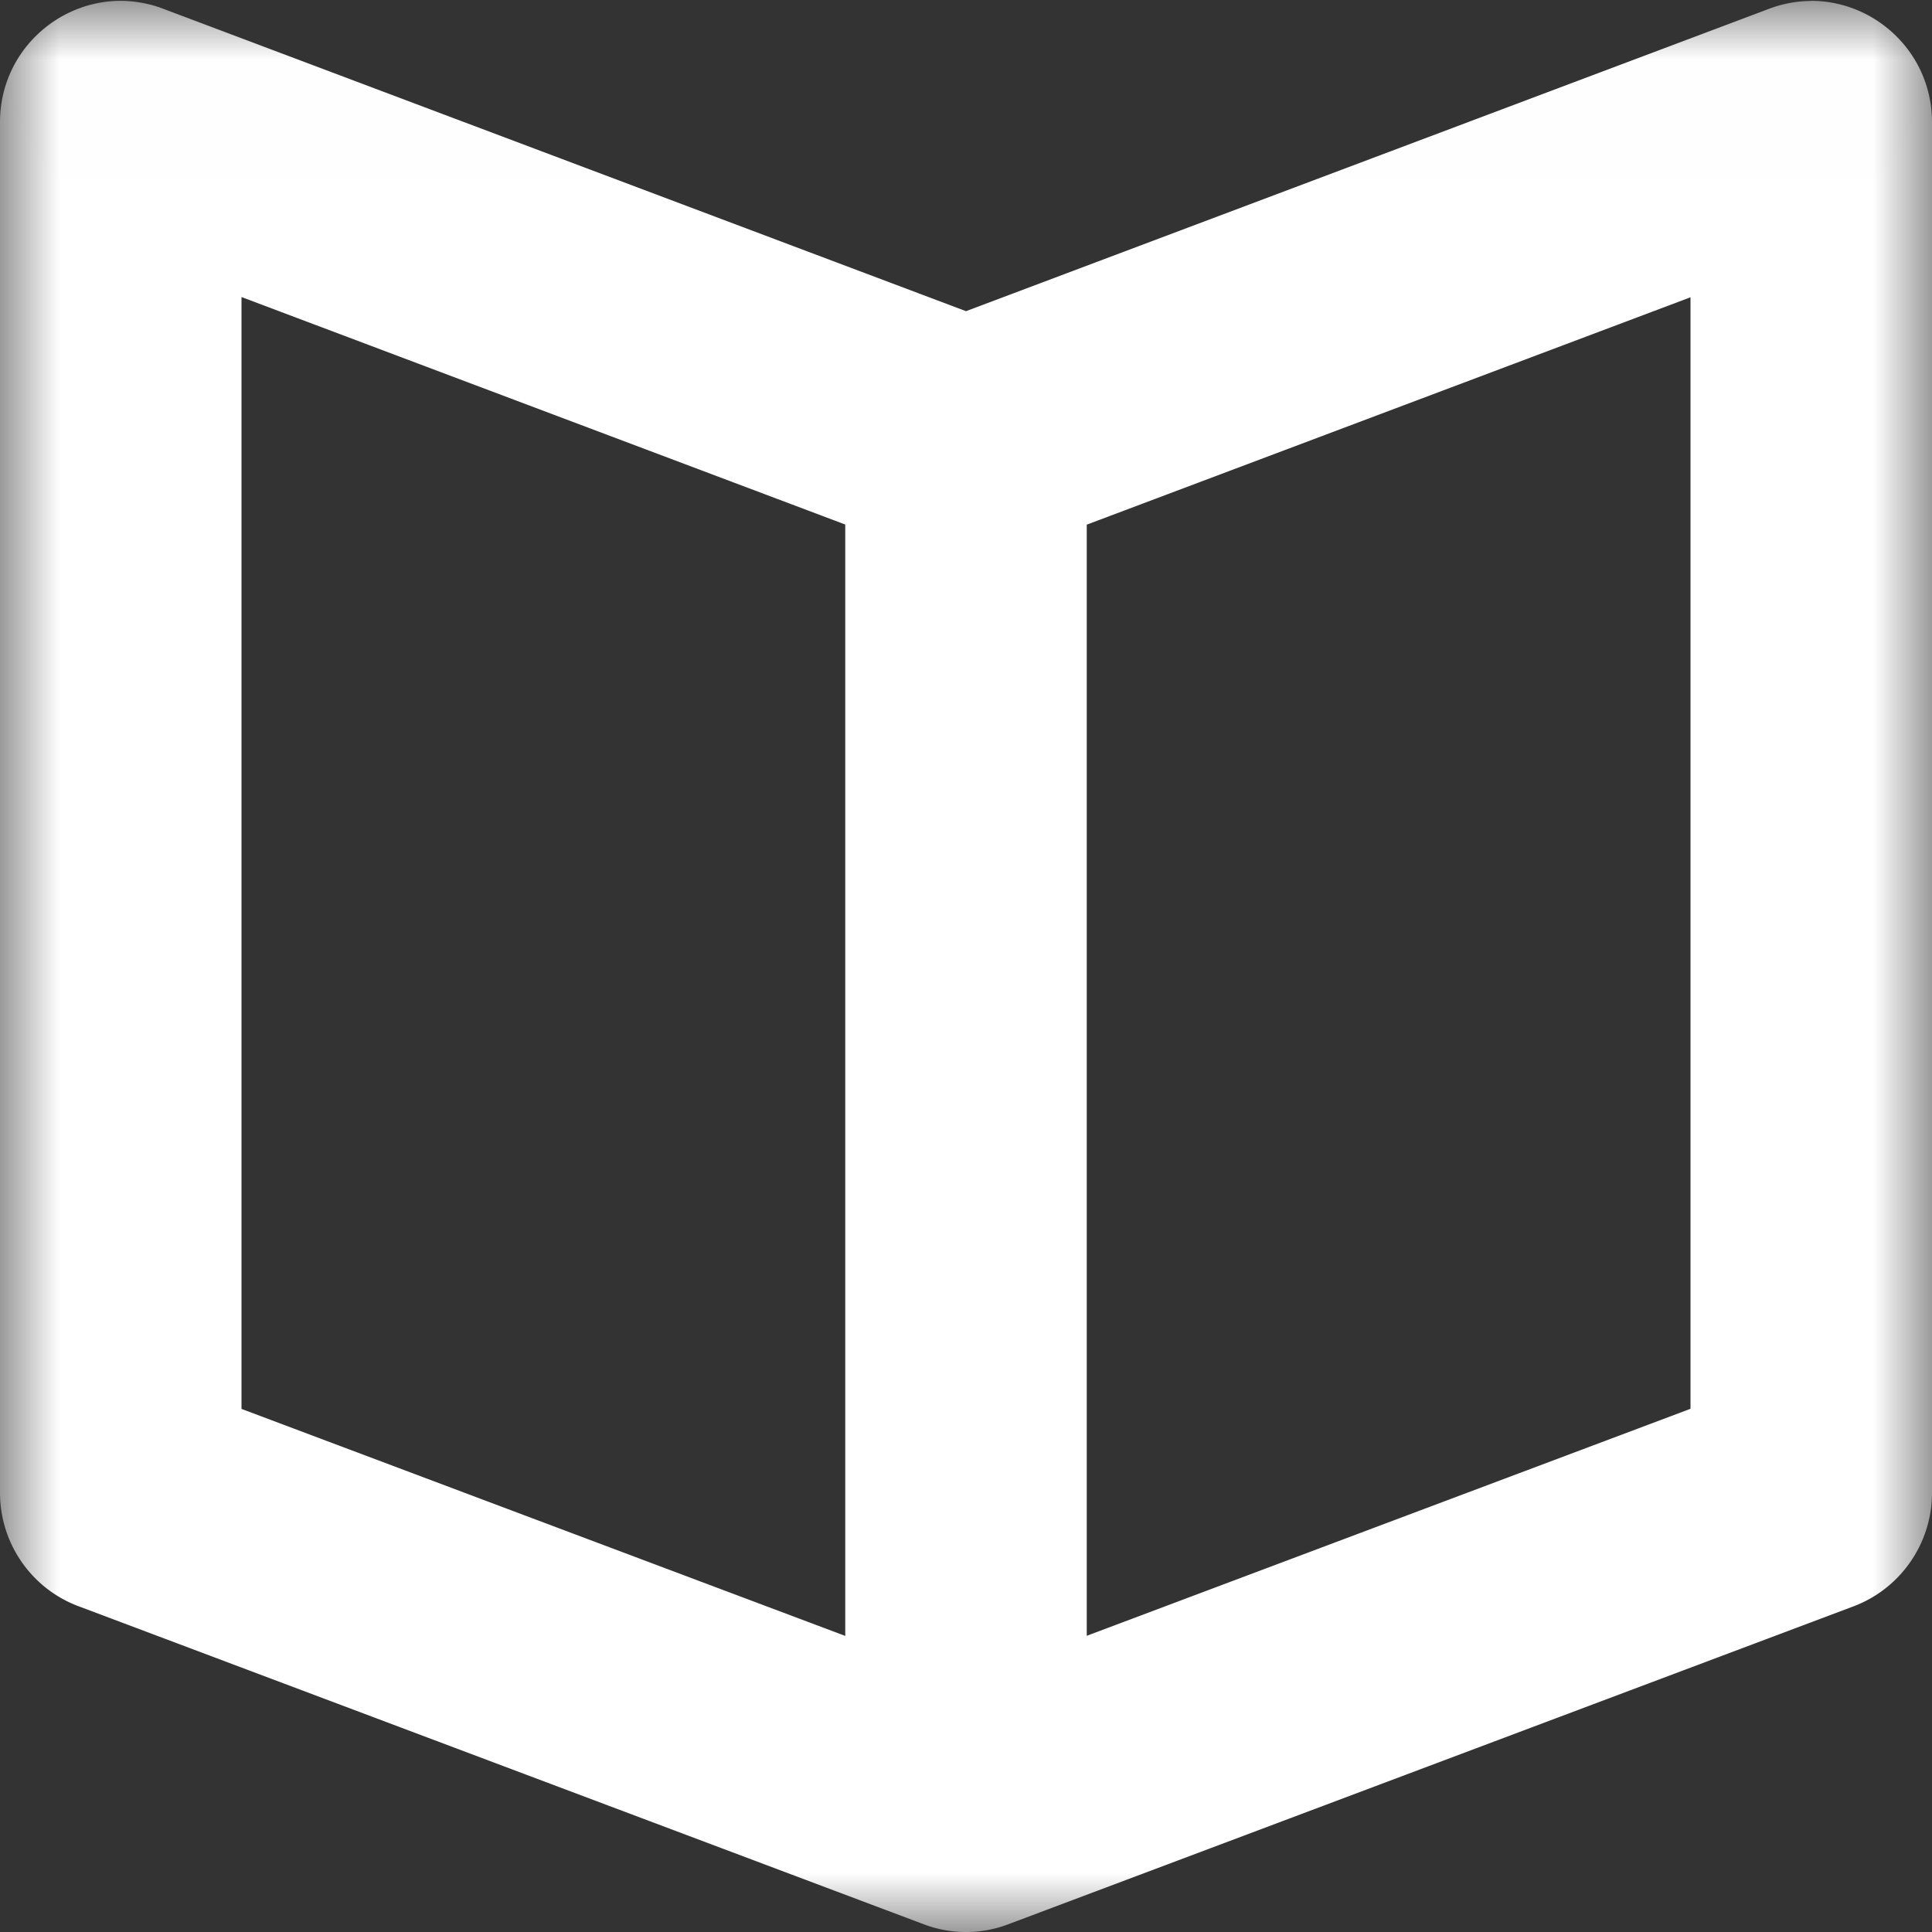 <svg width="16" height="16" viewBox="0 0 16 16" xmlns="http://www.w3.org/2000/svg" xmlns:xlink="http://www.w3.org/1999/xlink"><rect x="0" y="0" width="16" height="16" fill="#333333" stroke="none"/><defs><path id="a" d="M0 .008h16V16H0V.008z"/></defs><g fill="none" fill-rule="evenodd"><mask id="b" fill="#fff"><use xlink:href="#a"/></mask><path d="M14 11.667l-5 1.88V4.345l5-1.883v9.207zM2 2.46l5 1.884v9.204l-5-1.88V2.46zM15 .008a1 1 0 0 0-.35.065L8 2.577 1.35.072A1 1 0 0 0 1 .007c-.53 0-1 .43-1 1.005v11.35c0 .42.26.794.65.94l7 2.634a.986.986 0 0 0 .7 0l7-2.633c.39-.147.65-.522.65-.94V1.013c0-.576-.47-1.006-1-1.006z" fill="#FFF" mask="url(#b)"/></g></svg>